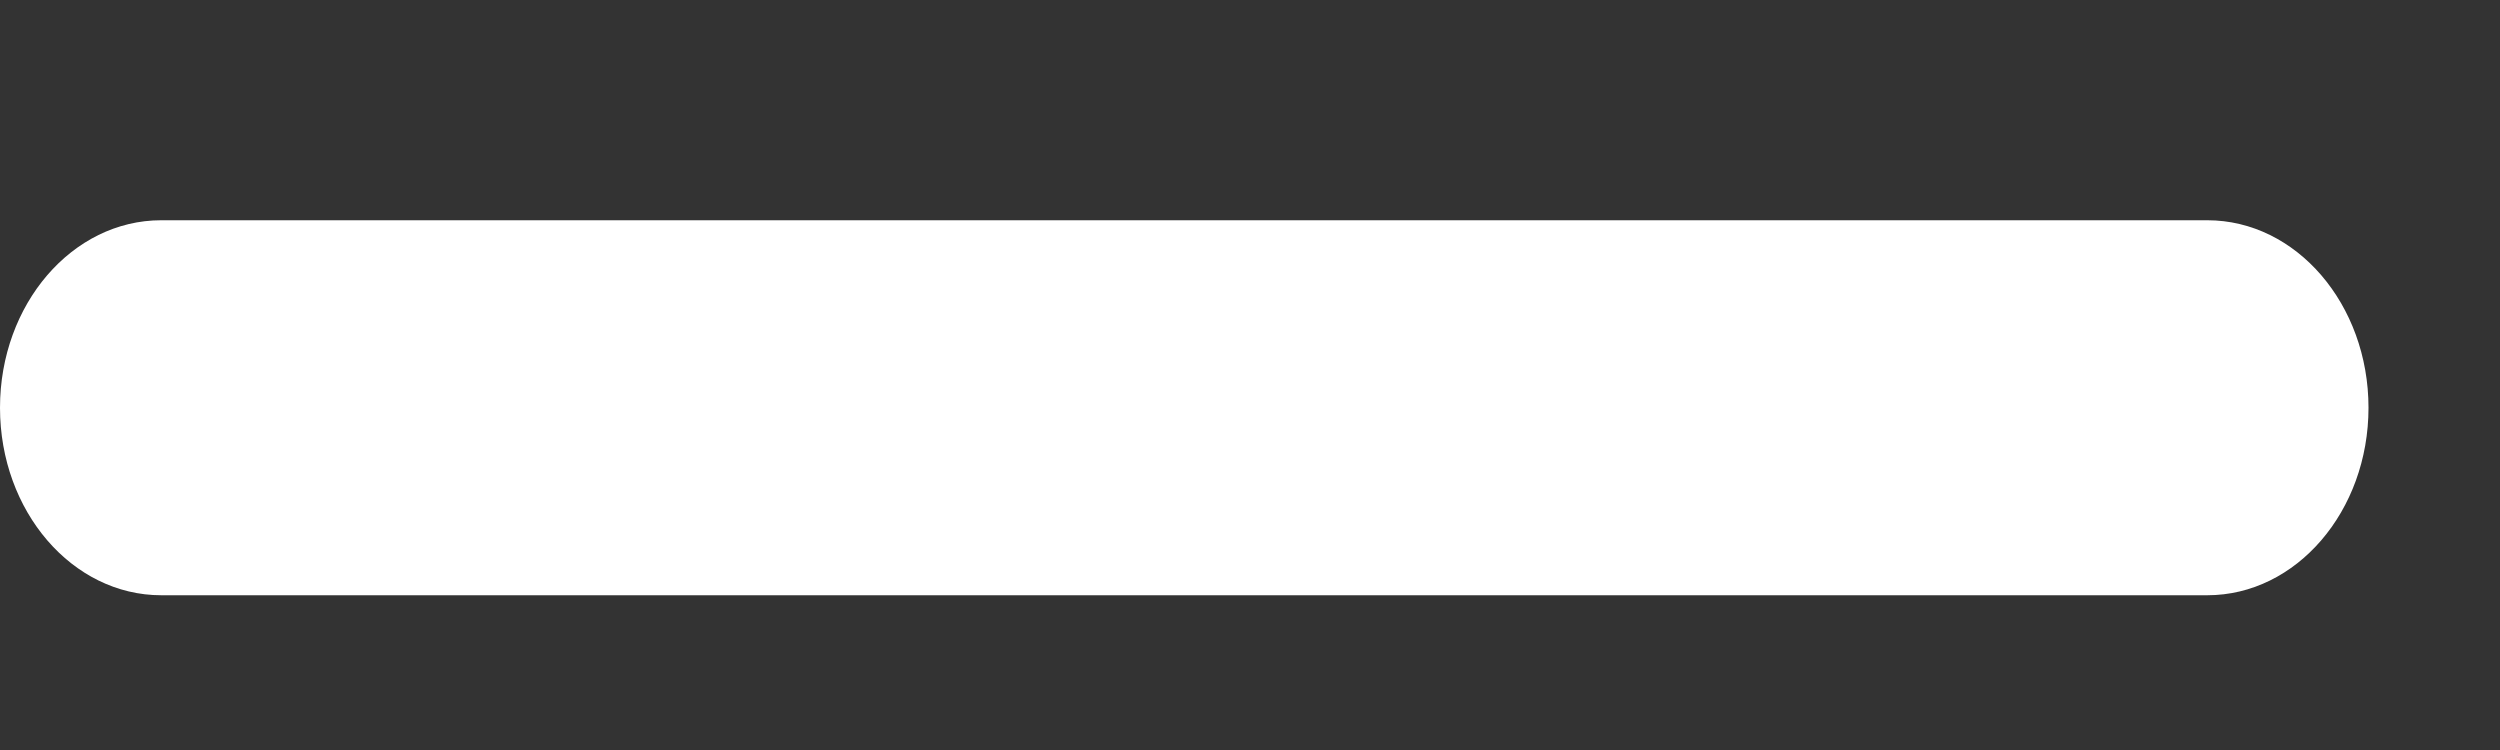 <svg width="10" height="3" viewBox="0 0 10 3" fill="none" xmlns="http://www.w3.org/2000/svg">
<rect x="0" y="0" width="10" height="3" fill="#333333" stroke="none"/>
<path d="M8.829 0.881H0.645C0.289 0.881 0 1.217 0 1.631C0 2.045 0.289 2.381 0.645 2.381H8.829C9.185 2.381 9.474 2.045 9.474 1.631C9.474 1.217 9.185 0.881 8.829 0.881Z" fill="white"/>
</svg>
